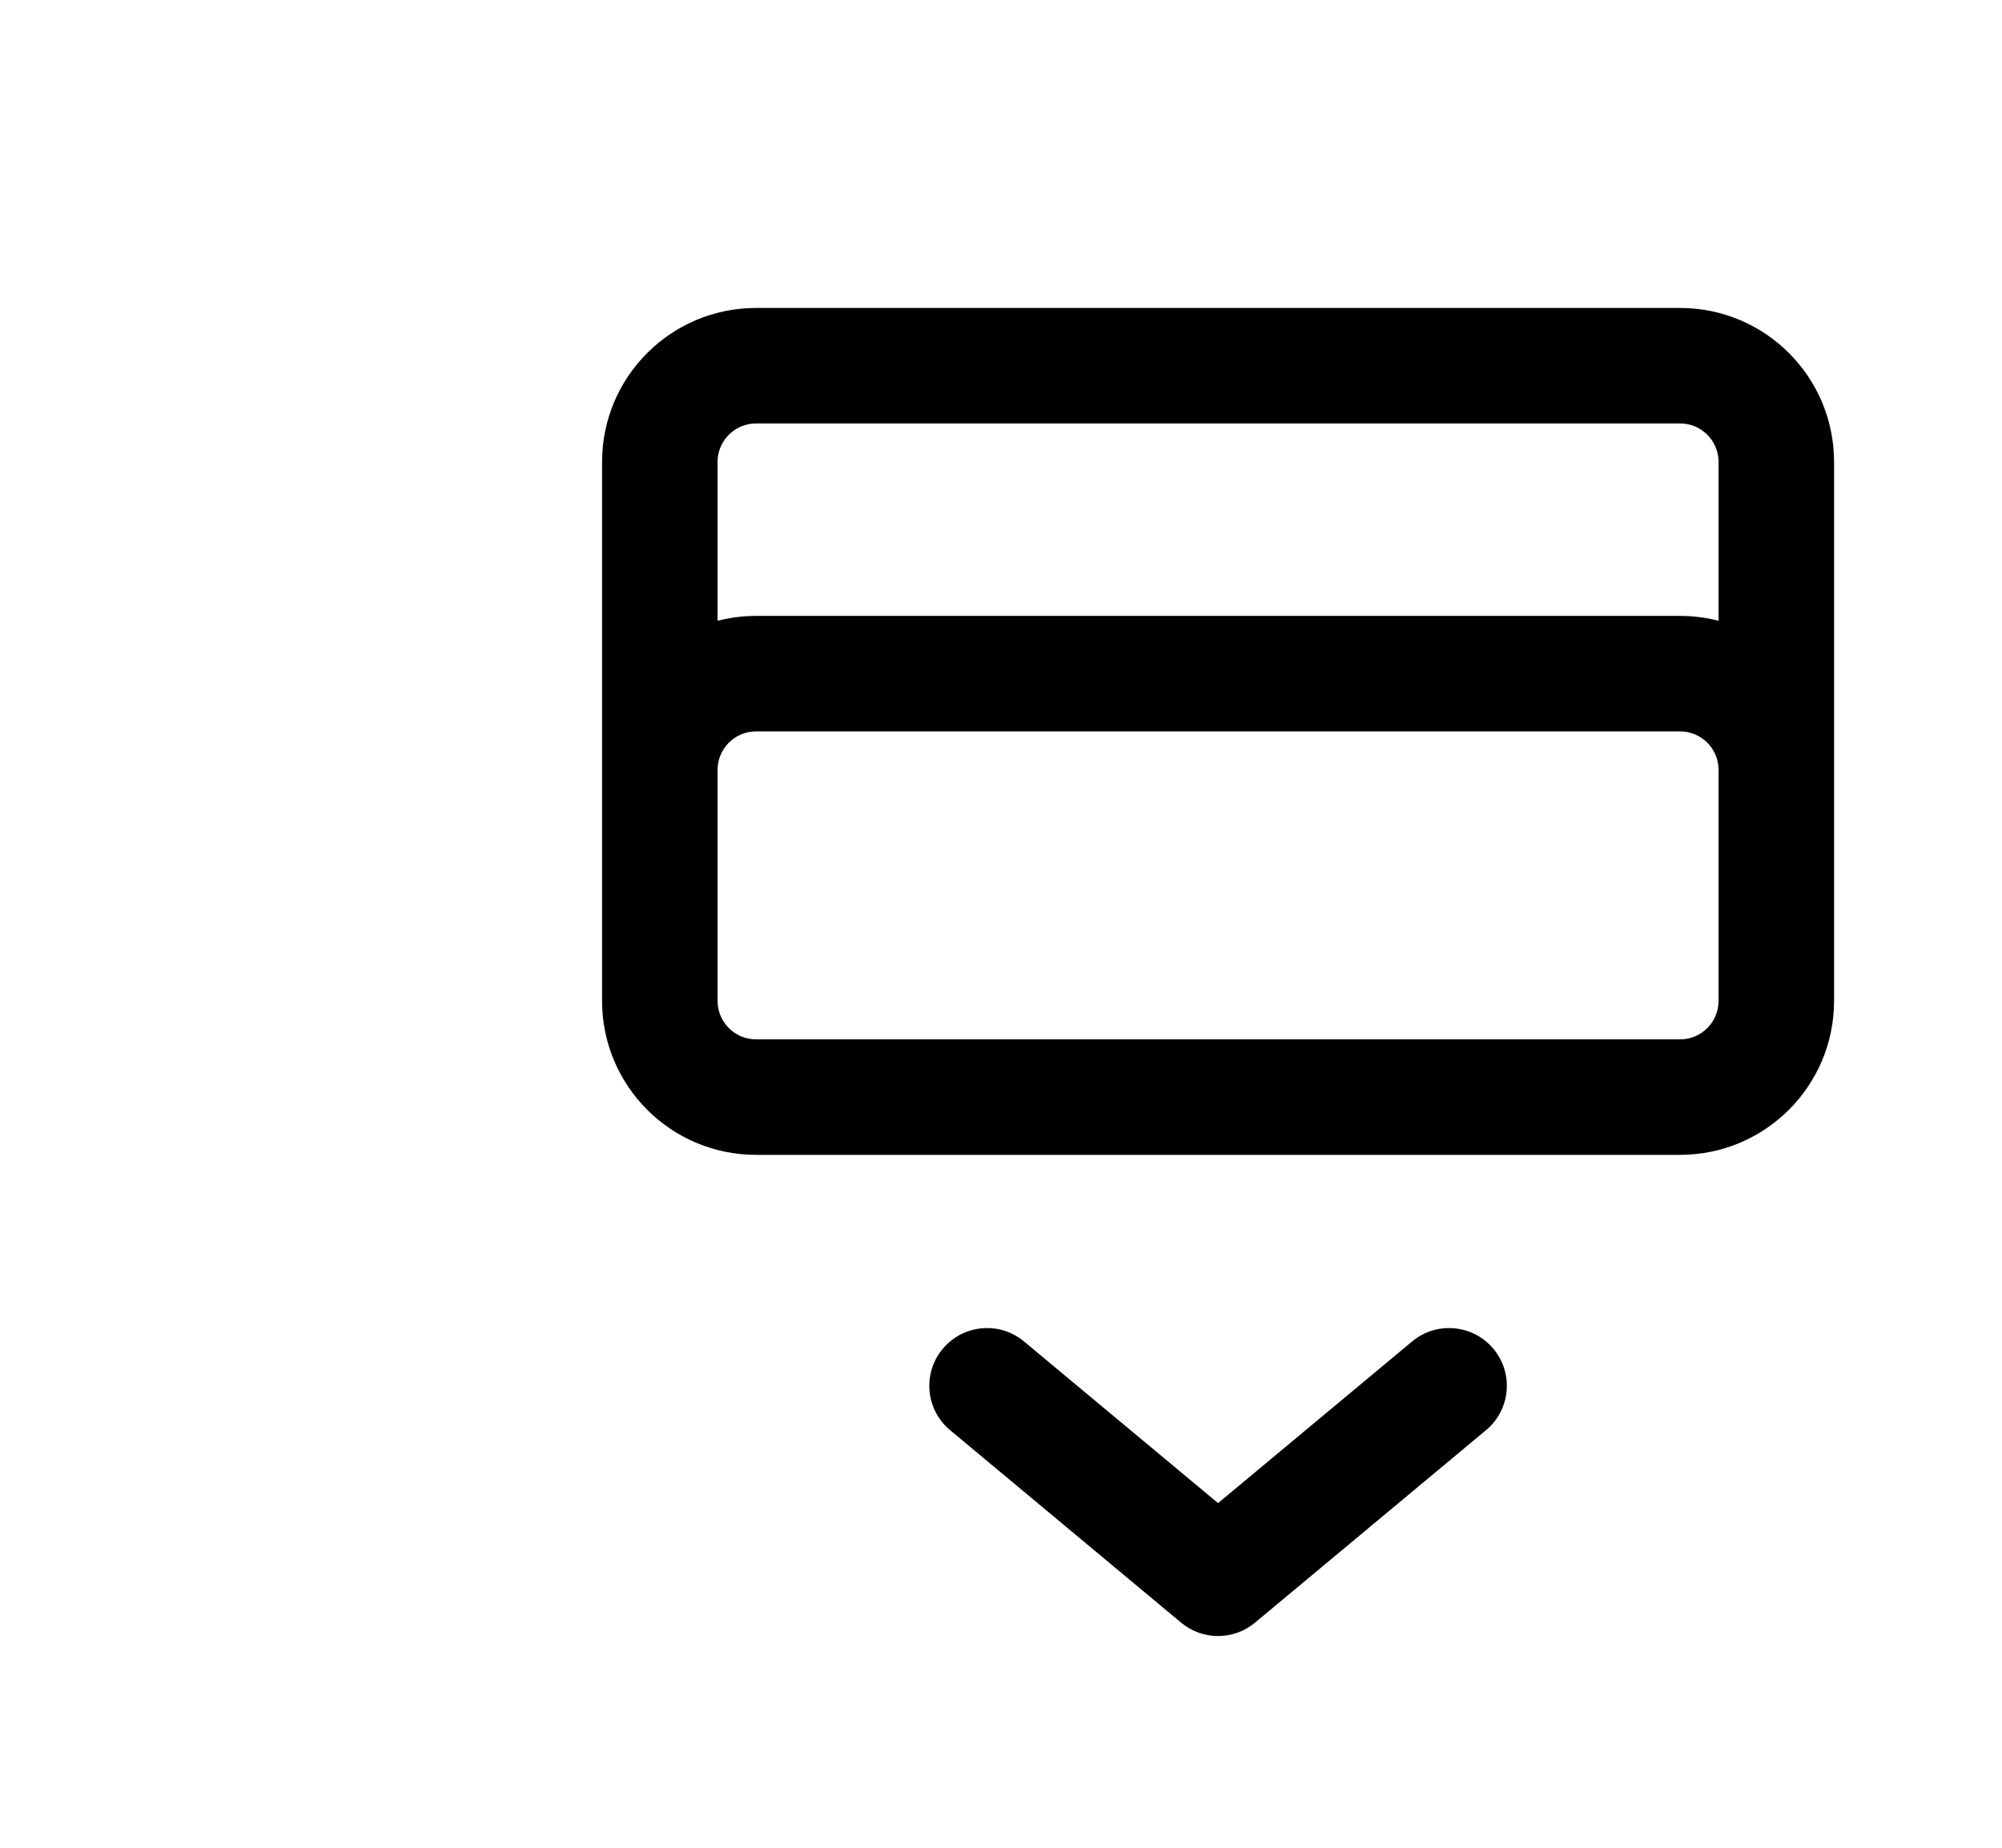<svg width="52" height="48" viewBox="0 0 52 48" fill="none" xmlns="http://www.w3.org/2000/svg">
<path fill-rule="evenodd" clip-rule="evenodd" d="M43.638 11H19.638C19.086 11 18.638 11.448 18.638 12V16.126C18.958 16.044 19.293 16 19.638 16H43.638C43.983 16 44.319 16.044 44.638 16.126V12C44.638 11.448 44.191 11 43.638 11ZM18.638 26V20C18.638 19.448 19.086 19 19.638 19H43.638C44.191 19 44.638 19.448 44.638 20V26C44.638 26.552 44.191 27 43.638 27H19.638C19.086 27 18.638 26.552 18.638 26ZM15.638 12V20V26C15.638 28.209 17.429 30 19.638 30H43.638C45.847 30 47.638 28.209 47.638 26V20V12C47.638 9.791 45.847 8 43.638 8H19.638C17.429 8 15.638 9.791 15.638 12ZM26.598 34.848C25.962 34.317 25.016 34.403 24.486 35.04C23.956 35.676 24.041 36.622 24.678 37.152L30.678 42.152C31.234 42.616 32.042 42.616 32.598 42.152L38.598 37.152C39.235 36.622 39.321 35.676 38.791 35.04C38.26 34.403 37.314 34.317 36.678 34.848L31.638 39.047L26.598 34.848Z" fill="black"/>
</svg>
